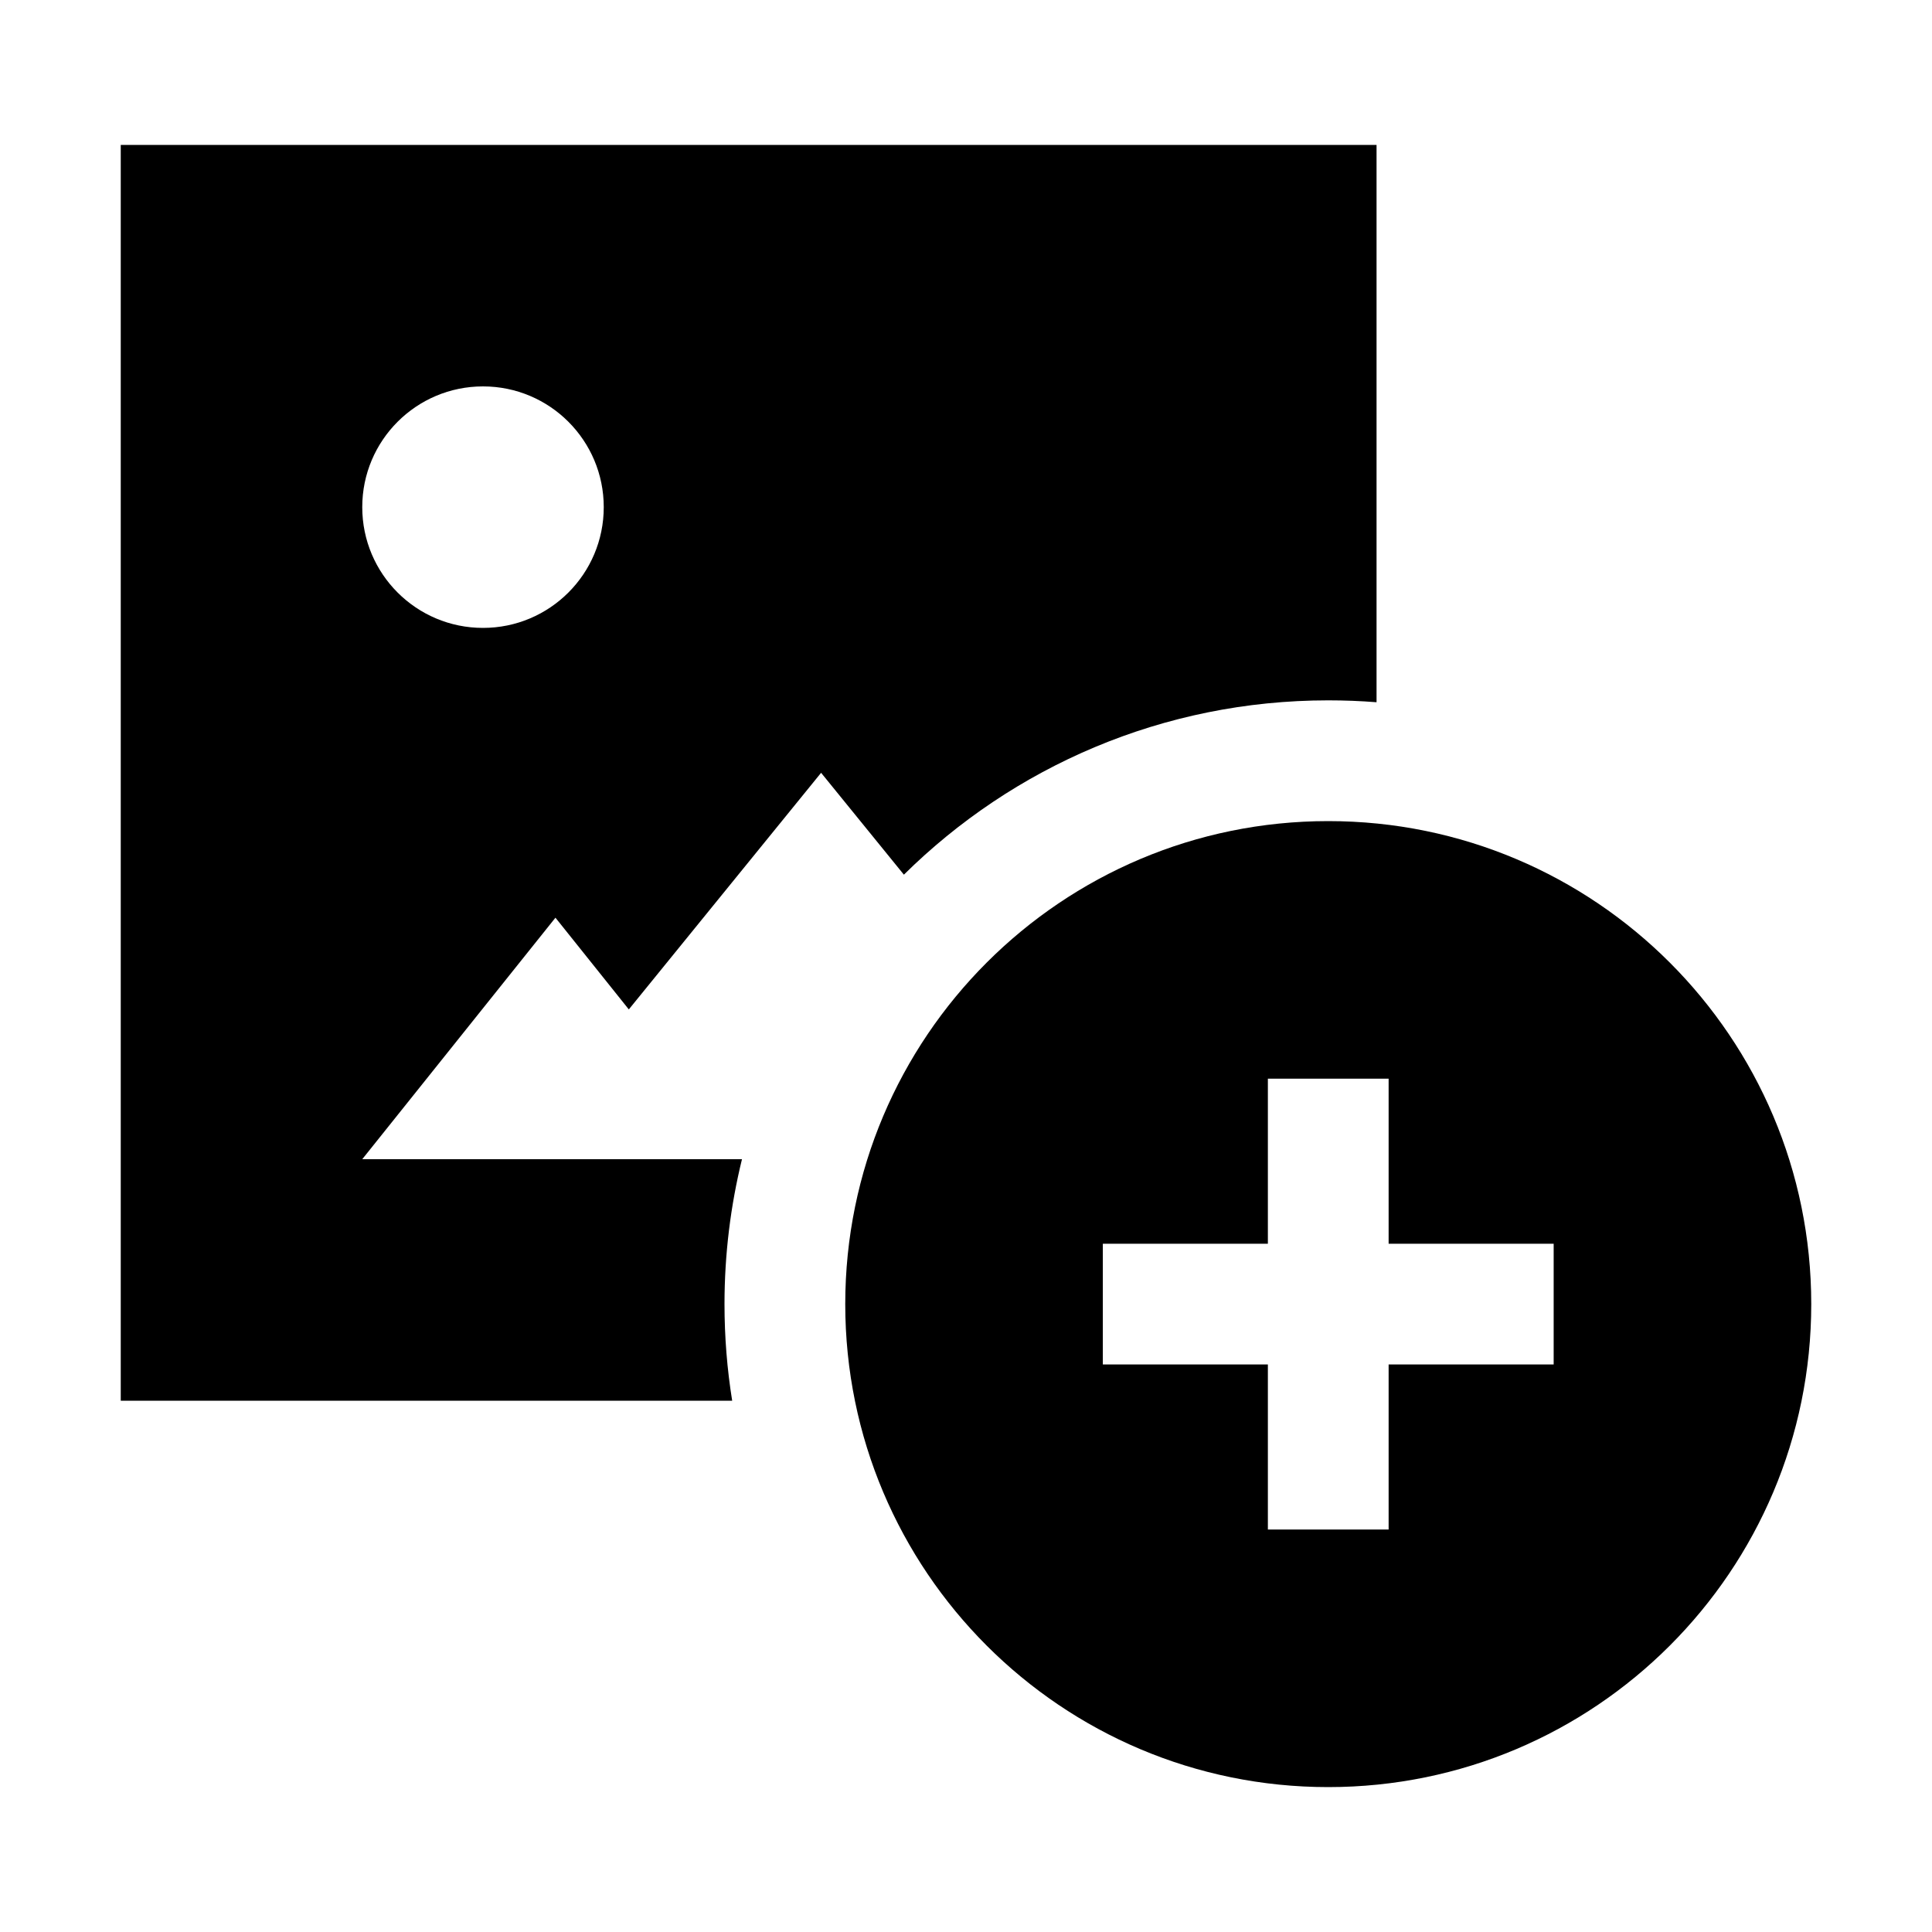 <svg width="40" height="40" viewBox="0 0 40 40" xmlns="http://www.w3.org/2000/svg">
<path fill-rule="evenodd" clip-rule="evenodd" d="M28.5 3H2.5V29H15.159C15.054 28.349 15 27.681 15 27C15 25.966 15.126 24.961 15.362 24H7.5L11.5 19L13.019 20.899L17 16L18.714 18.109C20.971 15.878 24.075 14.5 27.5 14.5C27.837 14.5 28.17 14.513 28.5 14.539V3ZM10 13C11.381 13 12.5 11.881 12.5 10.5C12.5 9.119 11.381 8 10 8C8.619 8 7.5 9.119 7.5 10.5C7.5 11.881 8.619 13 10 13Z"/>
<path fill-rule="evenodd" clip-rule="evenodd" d="M37.5 27C37.5 32.523 33.023 37 27.5 37C21.977 37 17.5 32.523 17.5 27C17.5 21.477 21.977 17 27.5 17C33.023 17 37.5 21.477 37.5 27ZM28.75 22.333H26.25V25.75H22.833V28.25H26.25V31.667H28.75V28.25H32.167V25.75H28.75V22.333Z"/>
</svg>

